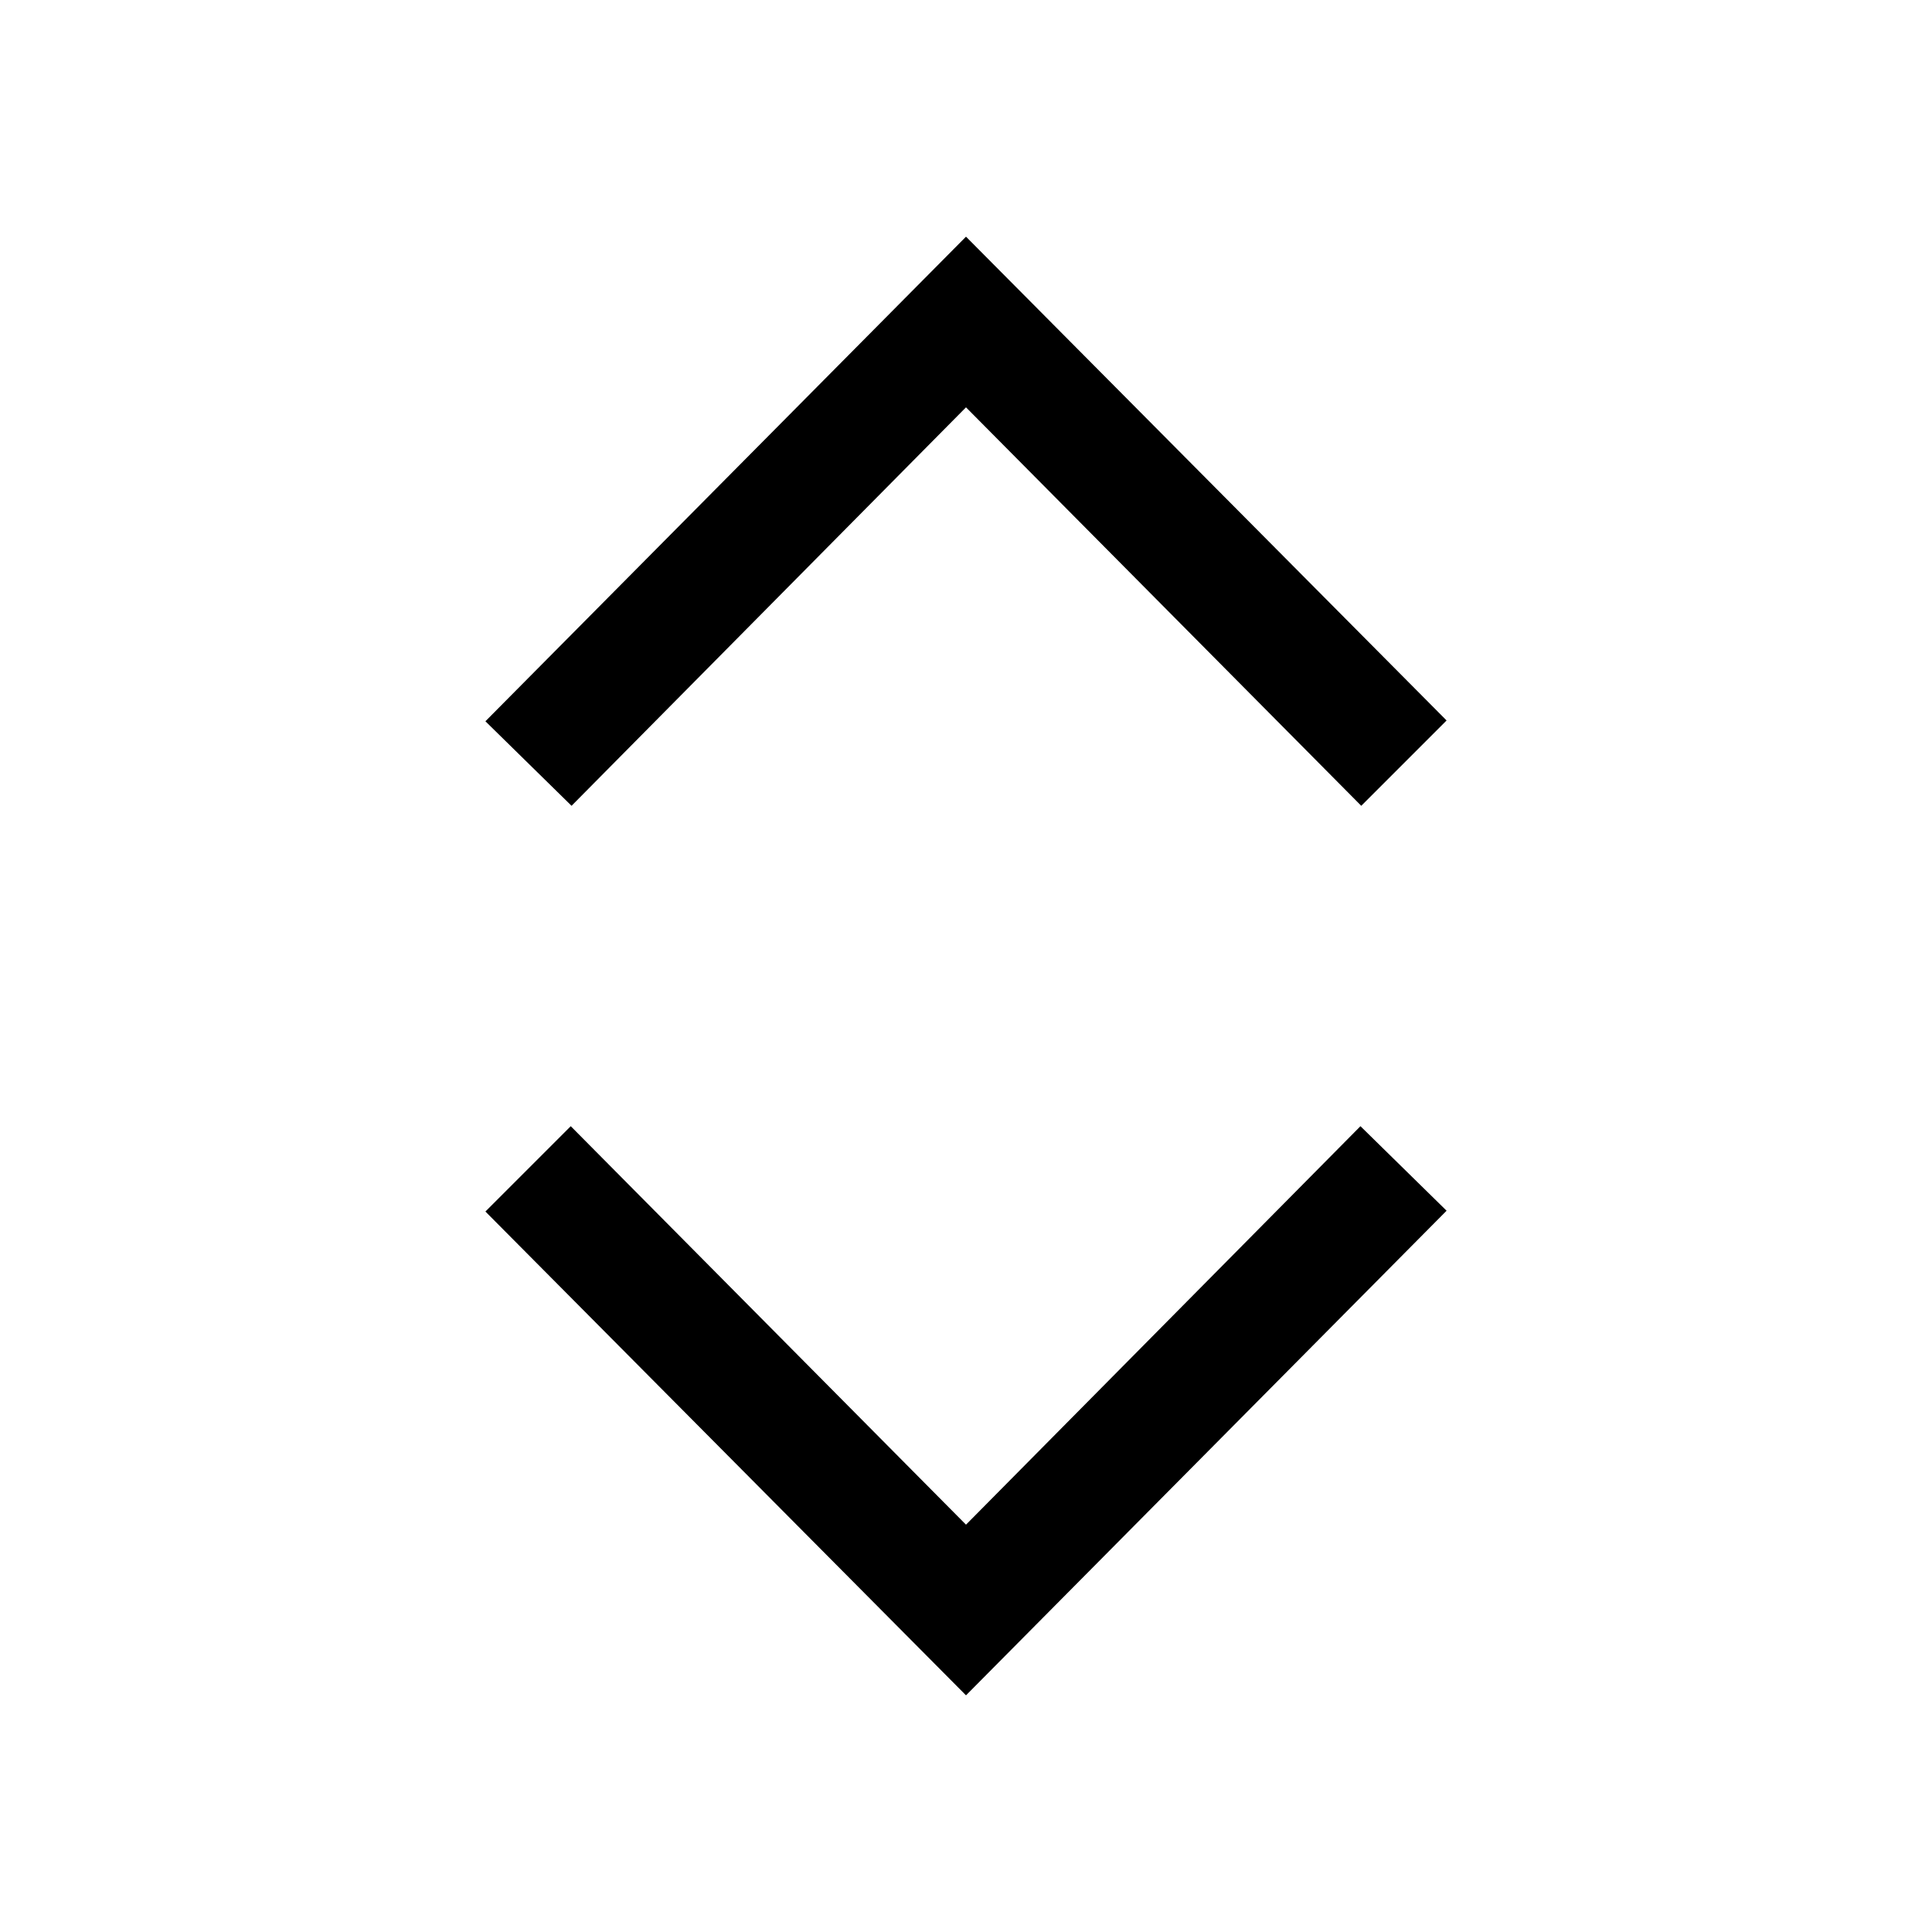 <svg width="24" height="24" fill="none" xmlns="http://www.w3.org/2000/svg"><path fill="currentColor" d="m12 5.06-4.9 4.95-1.07-1.05L12 2.94l5.97 6.01-1.06 1.06zm0 13.88 4.9-4.95 1.07 1.05L12 21.06l-5.97-6.01 1.06-1.06z"/></svg>